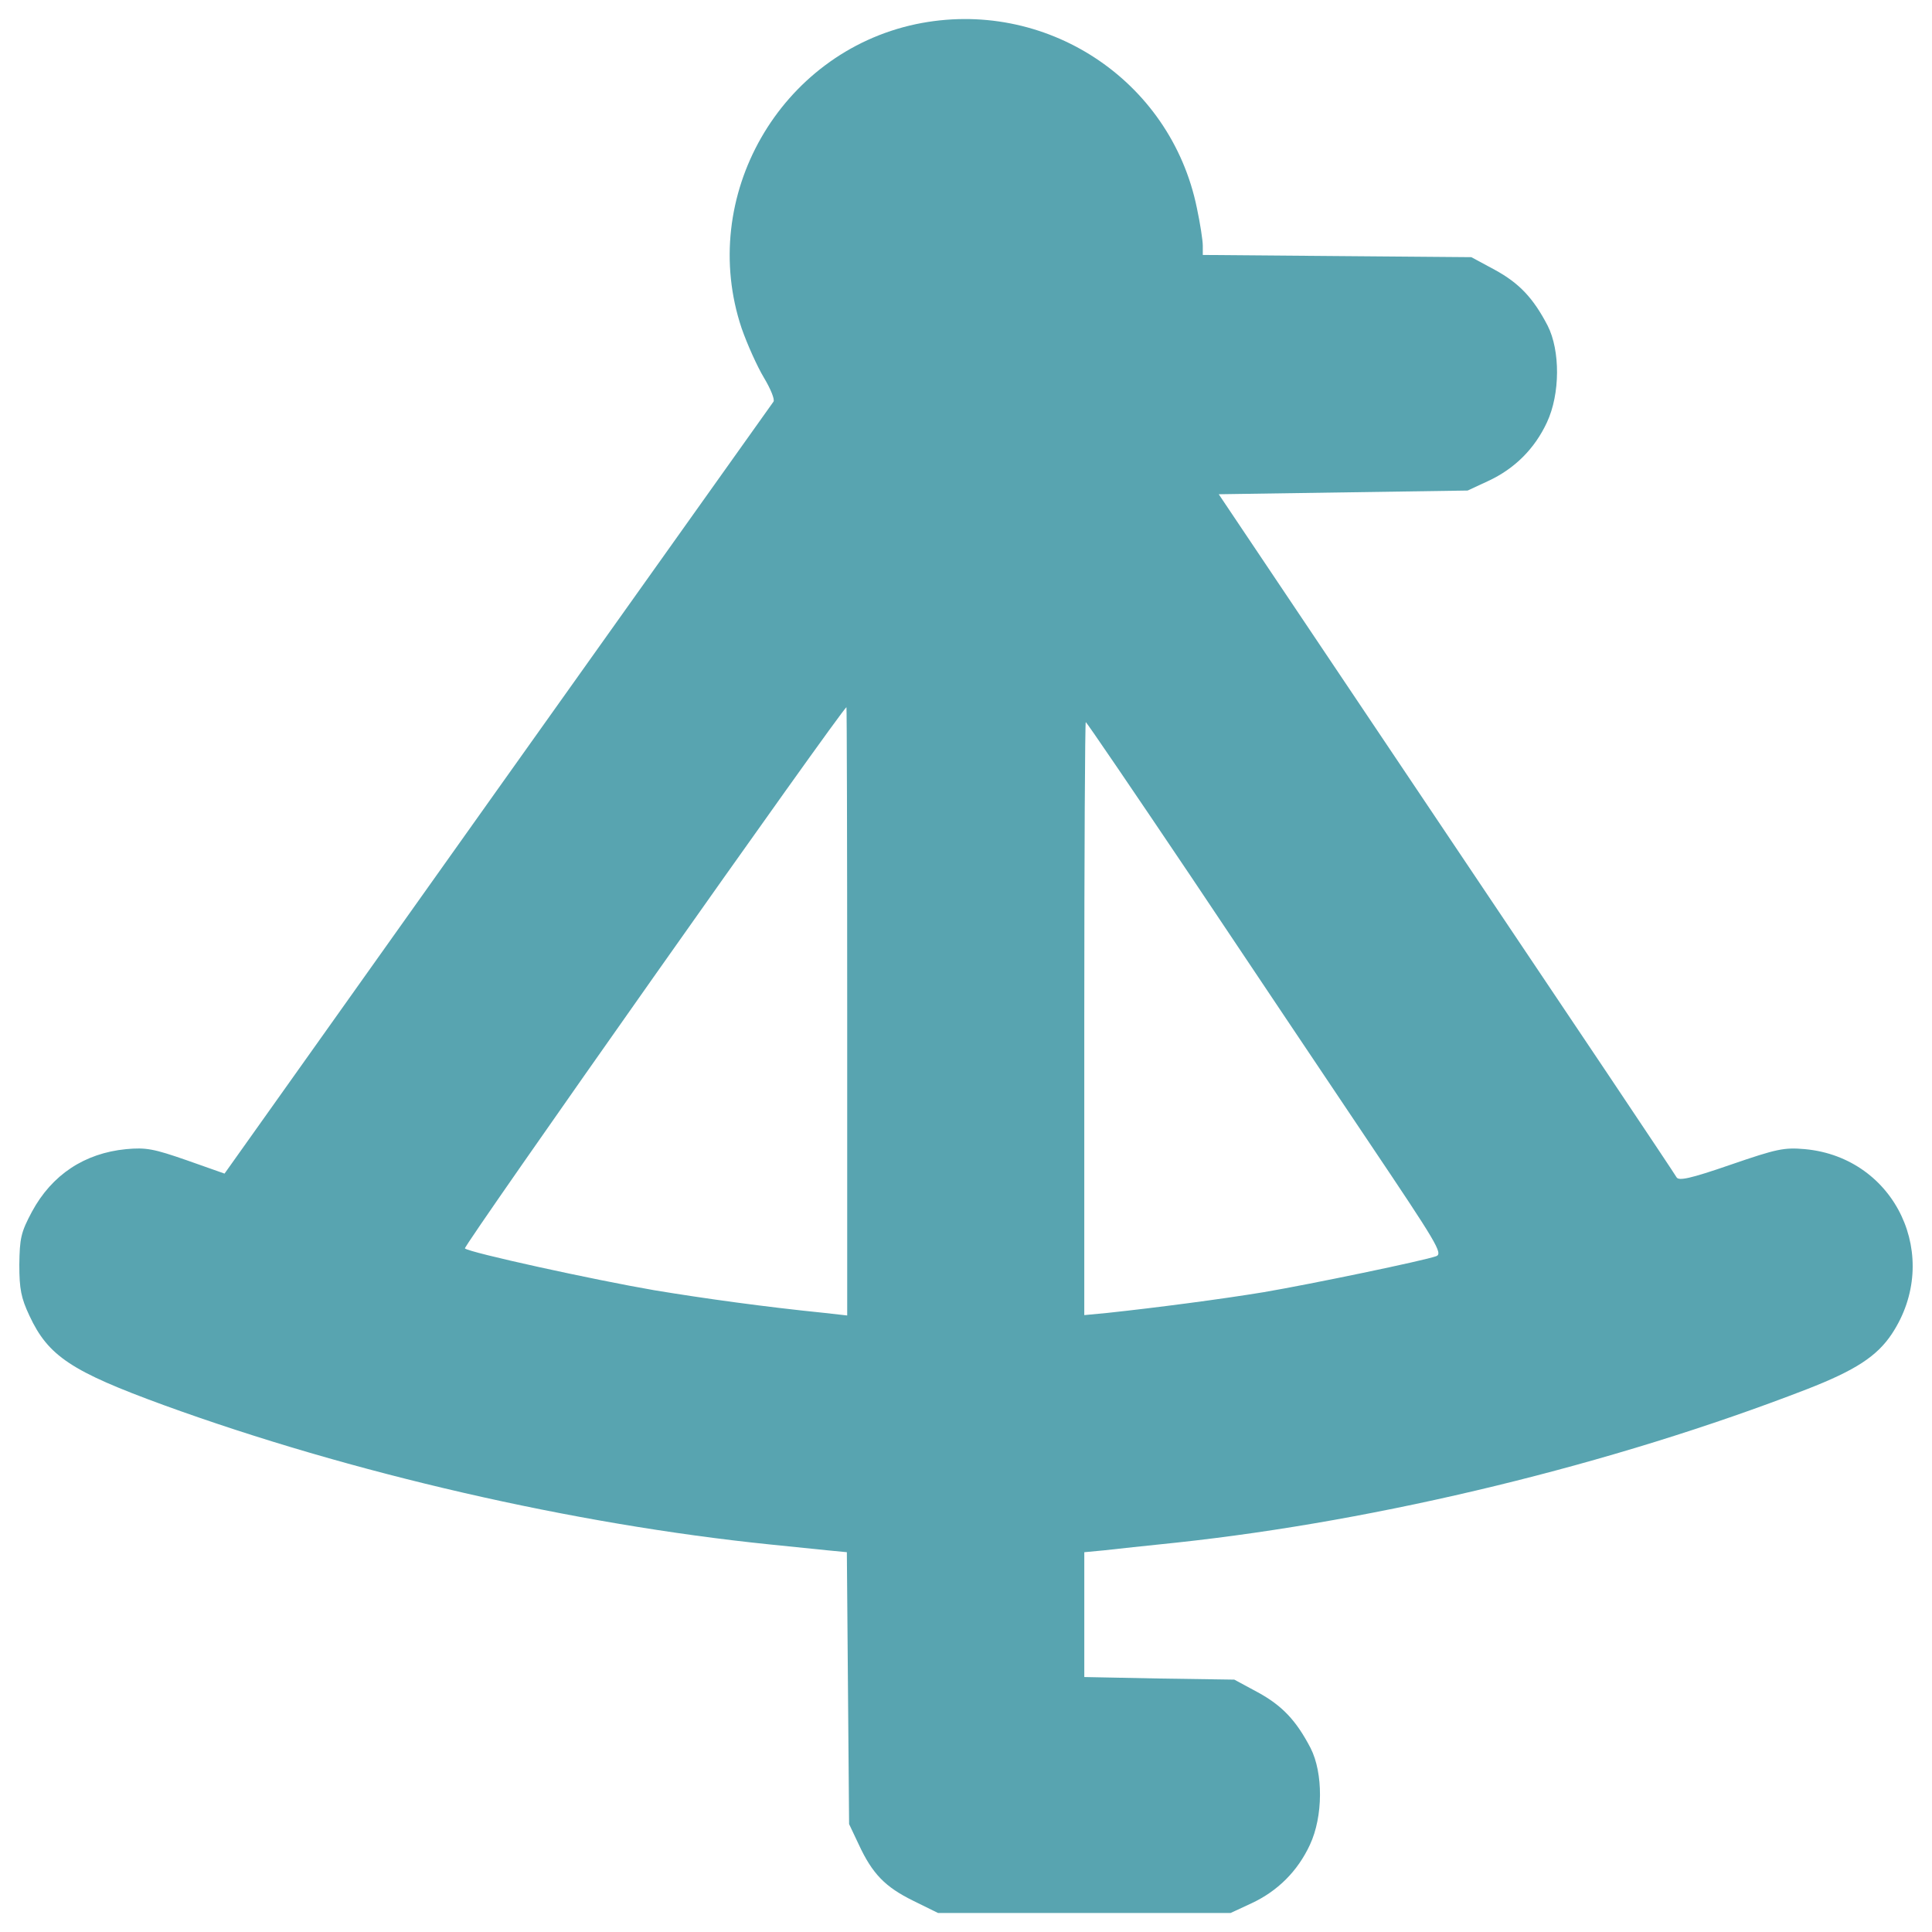 <?xml version="1.0" encoding="utf-8"?>
<!-- Svg Vector Icons : http://www.onlinewebfonts.com/icon -->
<!DOCTYPE svg PUBLIC "-//W3C//DTD SVG 1.1//EN" "http://www.w3.org/Graphics/SVG/1.1/DTD/svg11.dtd">
<svg version="1.1" xmlns="http://www.w3.org/2000/svg" xmlns:xlink="http://www.w3.org/1999/xlink" x="0px" y="0px" viewBox="0 0 1000 1000" enable-background="new 0 0 1000 1000" xml:space="preserve">
<g><g transform="translate(0,512) scale(0.1,-0.1)"><path fill="rgb(88, 164, 176)" d="M4739.8,4994.8c-703.6-149.5-1129.3-893.5-901.1-1574.1c28.8-82.4,80.5-197.5,115-255c34.5-57.5,57.5-113.1,49.9-124.6c-7.7-9.6-650-914.6-1428.4-2007.4l-1413-1988.2l-195.6,69C796-826.1,755.7-818.4,652.2-828c-214.7-21.1-383.5-132.3-487-324c-57.5-107.4-63.3-138-65.2-274.2c0-126.5,9.6-172.5,51.8-262.7c97.8-210.9,218.6-289.5,696-464c970.1-352.8,2124.4-617.4,3134.8-720.9c111.2-11.5,245.4-24.9,301-30.7l99.7-9.6l5.8-703.7l5.8-703.6l49.9-105.4c70.9-153.4,138-220.5,281.8-291.4l128.5-63.3h757.3h757.3l107.4,49.8c136.1,63.3,239.7,166.8,302.9,302.9c69,147.6,69,371.9,3.8,500.4c-74.8,143.8-147.6,220.5-274.2,289.5l-120.8,65.2l-387.3,5.7l-389.2,7.7v322.1v324l101.6,9.6c53.7,5.7,224.3,24.9,377.7,40.3C7146-2751,8348.2-2459.6,9352.8-2070.4c251.2,97.8,362.4,170.6,439.1,285.7c262.7,396.9,21.1,912.6-448.7,956.7c-109.3,9.6-145.7,1.9-385.4-80.5c-210.9-72.9-268.4-84.3-279.9-65.2c-7.7,15.3-544.5,816.8-1192.6,1781.2L6308.2,2561.8l644.2,9.6l644.2,9.6l107.4,49.9c136.1,63.3,239.7,166.8,302.9,302.9c69,147.6,69,372,3.8,500.4c-74.8,143.8-147.6,220.5-274.2,289.5l-120.8,65.2l-694.1,5.7l-696,5.8v47.9c0,26.8-13.4,115-30.7,195.6C6058.9,4709.1,5407.1,5134.8,4739.8,4994.8z M4385.1-114.8v-1574.1l-118.9,13.4c-304.8,30.7-623.1,74.8-878.1,117c-312.5,53.7-960.6,195.5-981.7,216.7c-11.5,9.6,1955.6,2799.2,1974.8,2801.1C4383.2,1459.3,4385.1,751.9,4385.1-114.8z M6164.4,583.1c295.3-441,709.4-1060.3,922.2-1376.6c348.9-519.6,383.5-575.2,347-588.6c-63.3-23-644.2-143.8-891.5-186c-220.5-36.4-557.9-80.5-809.1-107.4l-120.8-11.5v1535.7c0,843.6,3.8,1533.8,7.7,1533.8C5623.7,1382.6,5869.1,1022.2,6164.4,583.1z"/></g></g>
</svg>